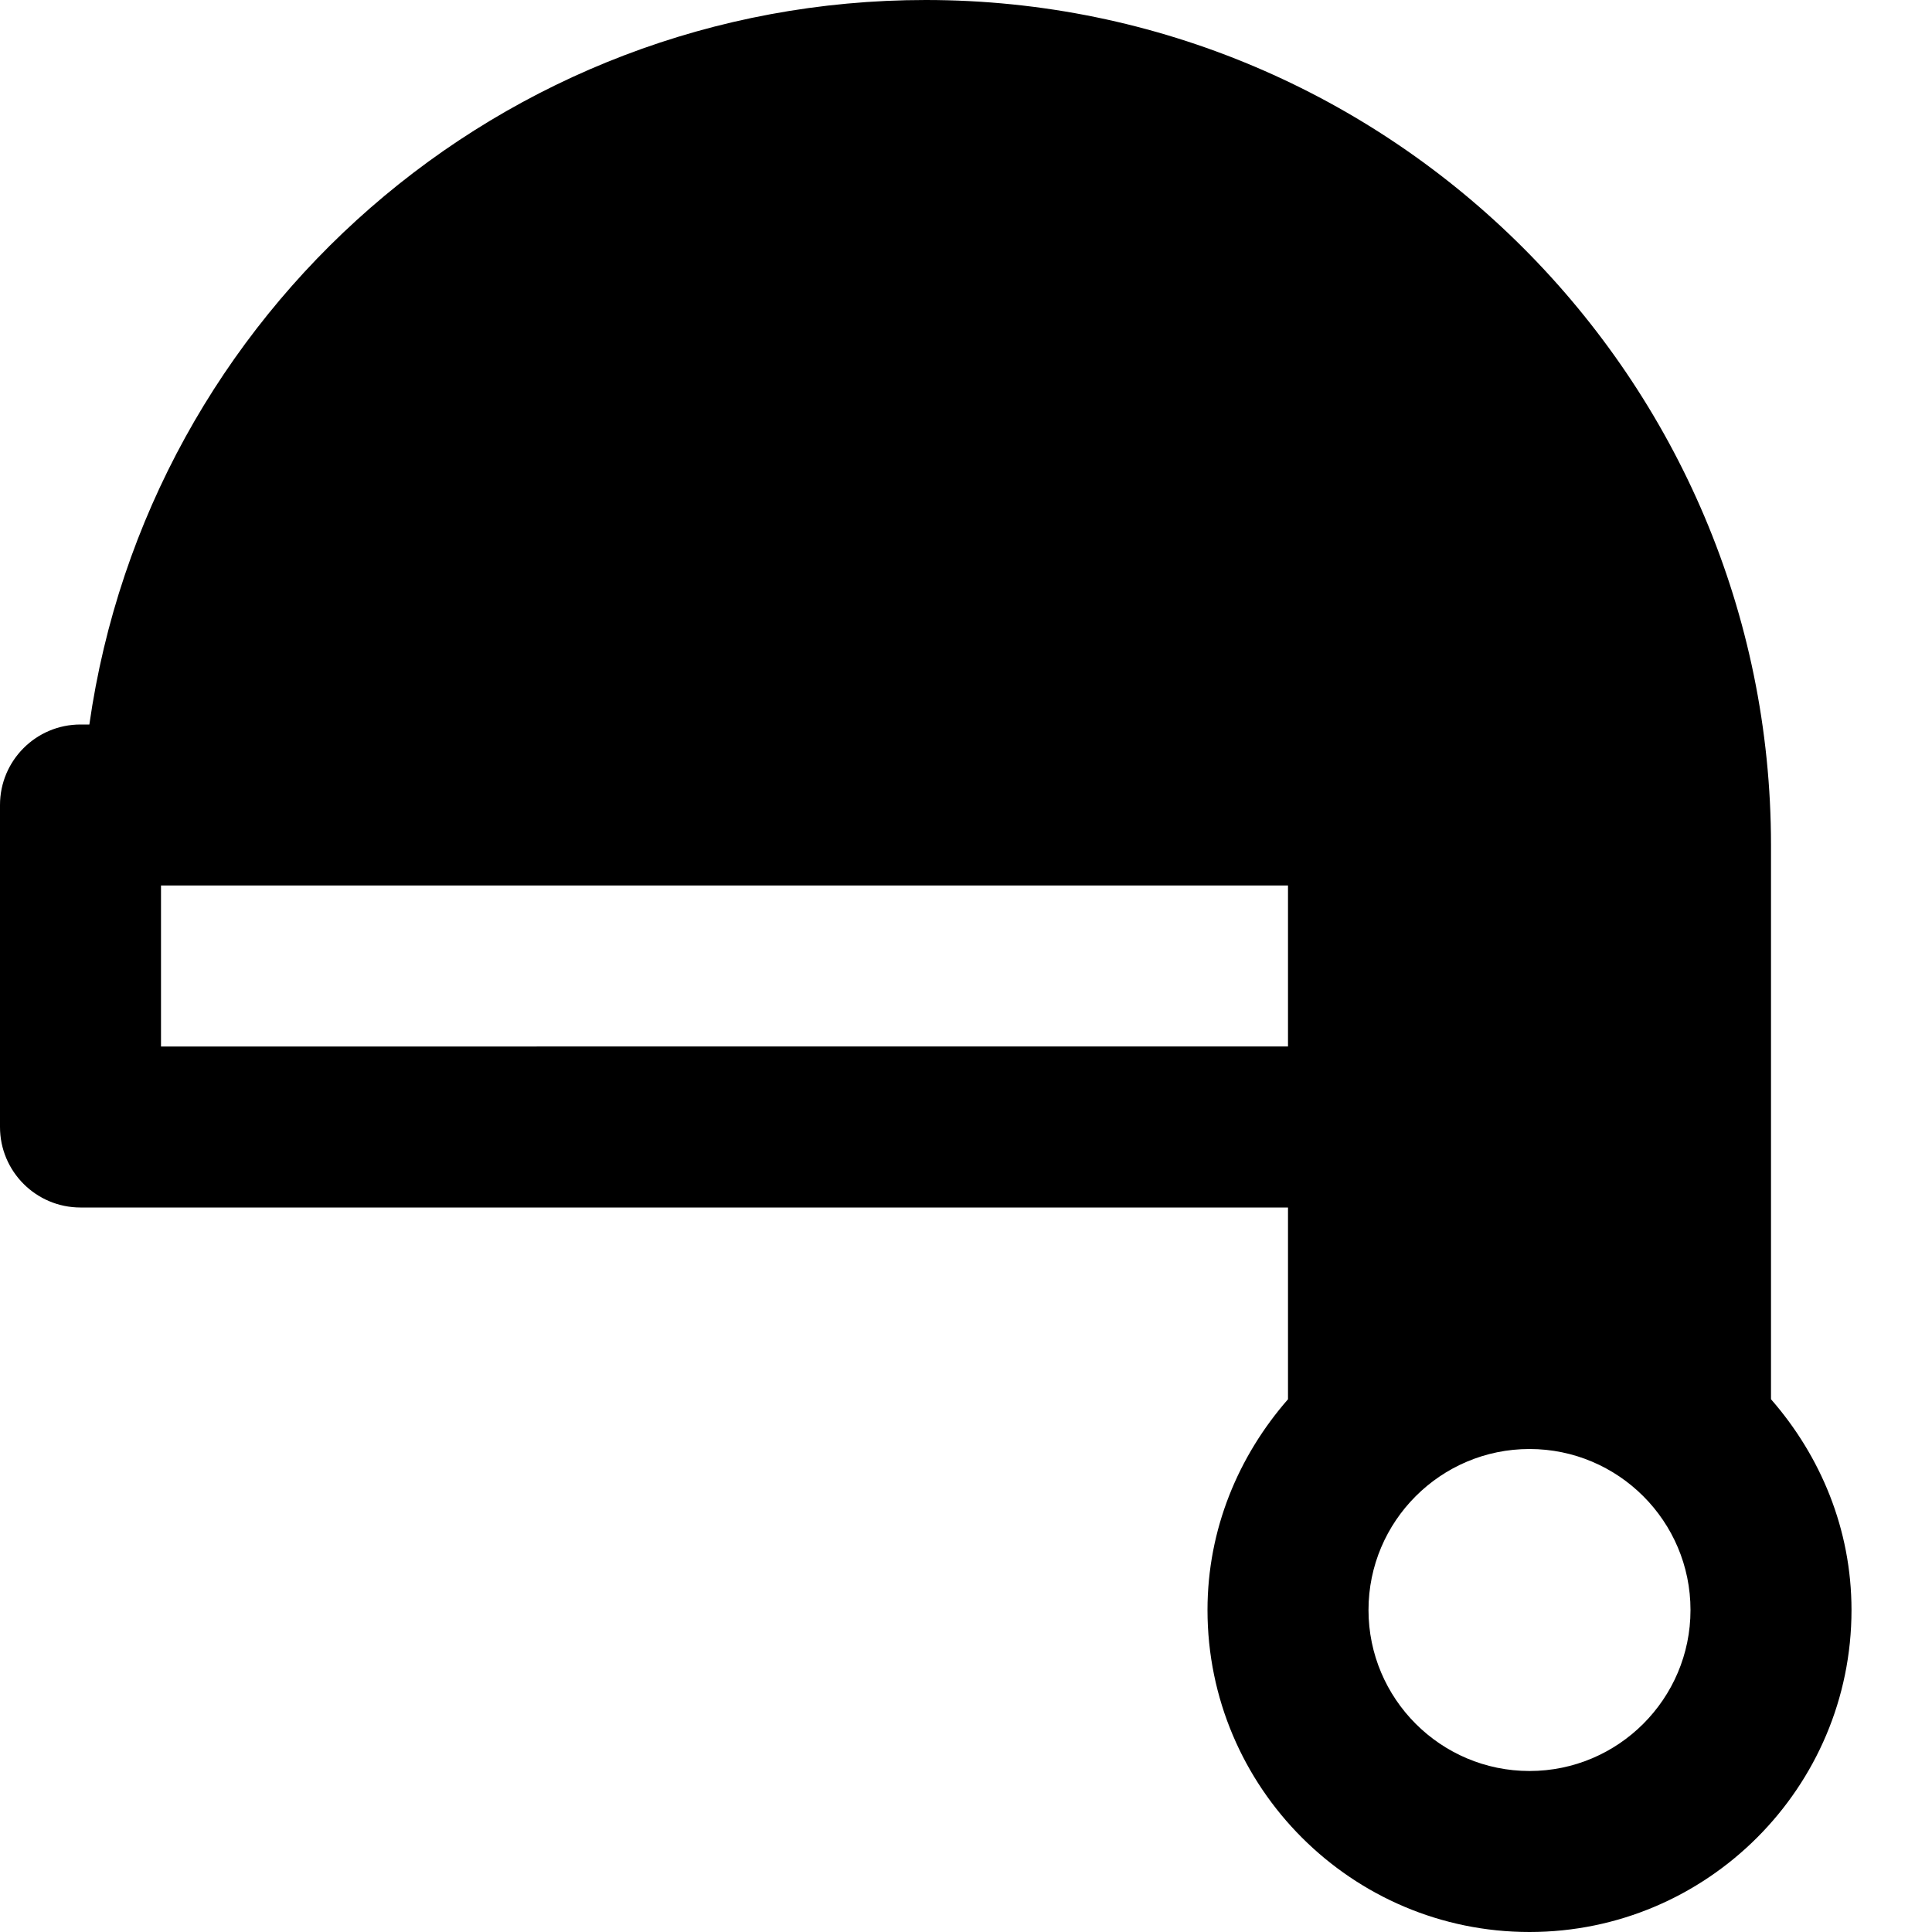<svg id="nc_icon" version="1.1" xmlns="http://www.w3.org/2000/svg" xmlns:xlink="http://www.w3.org/1999/xlink" x="0px" y="0px" viewBox="0 0 24 24" xml:space="preserve" ><g class="nc-icon-wrapper" fill="currentColor"><path fill="currentColor" d="M22,17.382V10.5C22,4.71,17.29,0,11.5,0C6.23,0,1.84,3.883,1.11,9H1 c-0.552,0-1,0.448-1,1v4c0,0.552,0.448,1,1,1h15v2.382C15.385,18.086,15,18.995,15,20 c0,2.206,1.794,4,4,4s4-1.794,4-4C23,18.995,22.615,18.086,22,17.382z M2,11h14v2H2V11z M19,22 c-1.103,0-2-0.897-2-2s0.897-2,2-2s2,0.897,2,2S20.103,22,19,22z"></path></g></svg>